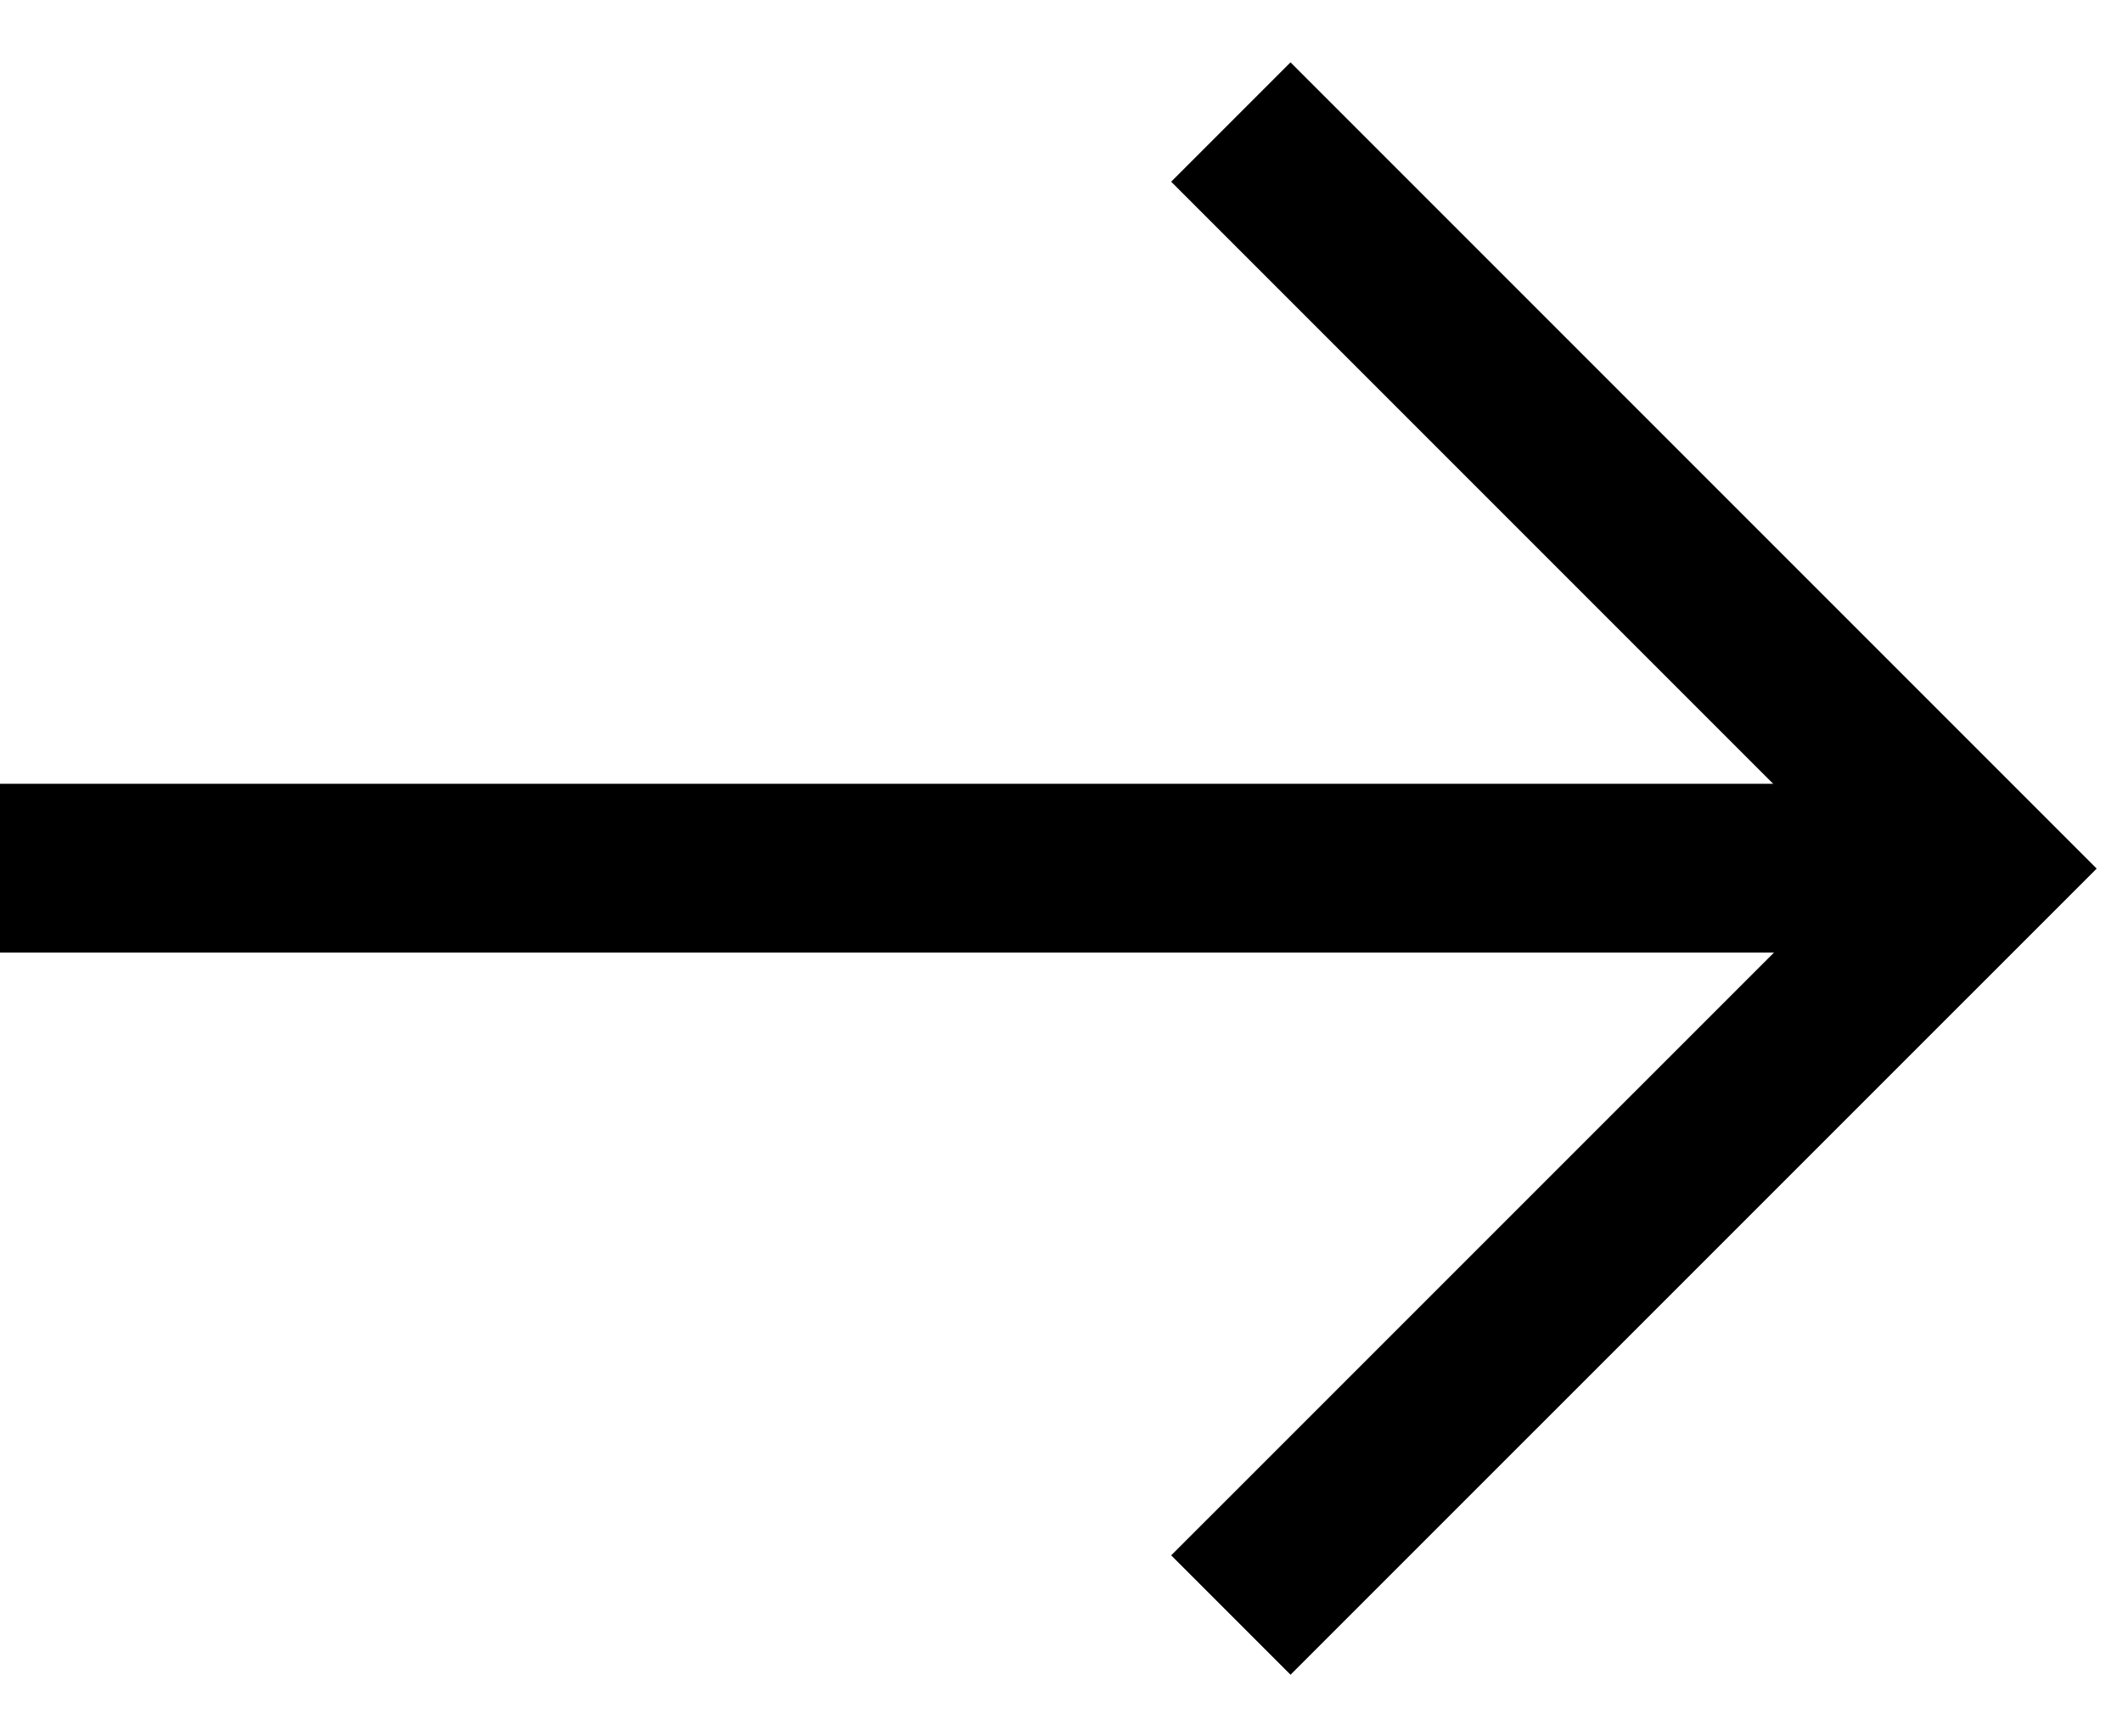 <svg viewBox="0 0 22 18" fill="none" xmlns="http://www.w3.org/2000/svg">
      
      <g style="transform: rotate(0deg); transform-origin: center;">
        <path class="chevron" d="M12.761 1.265L20.5 9.004L12.761 16.742" stroke="currentColor" stroke-width="1.75"></path>
        <path class="stem" d="M0 9L20.309 9" stroke="currentColor" stroke-width="1.75"></path>
      </g>
    </svg>